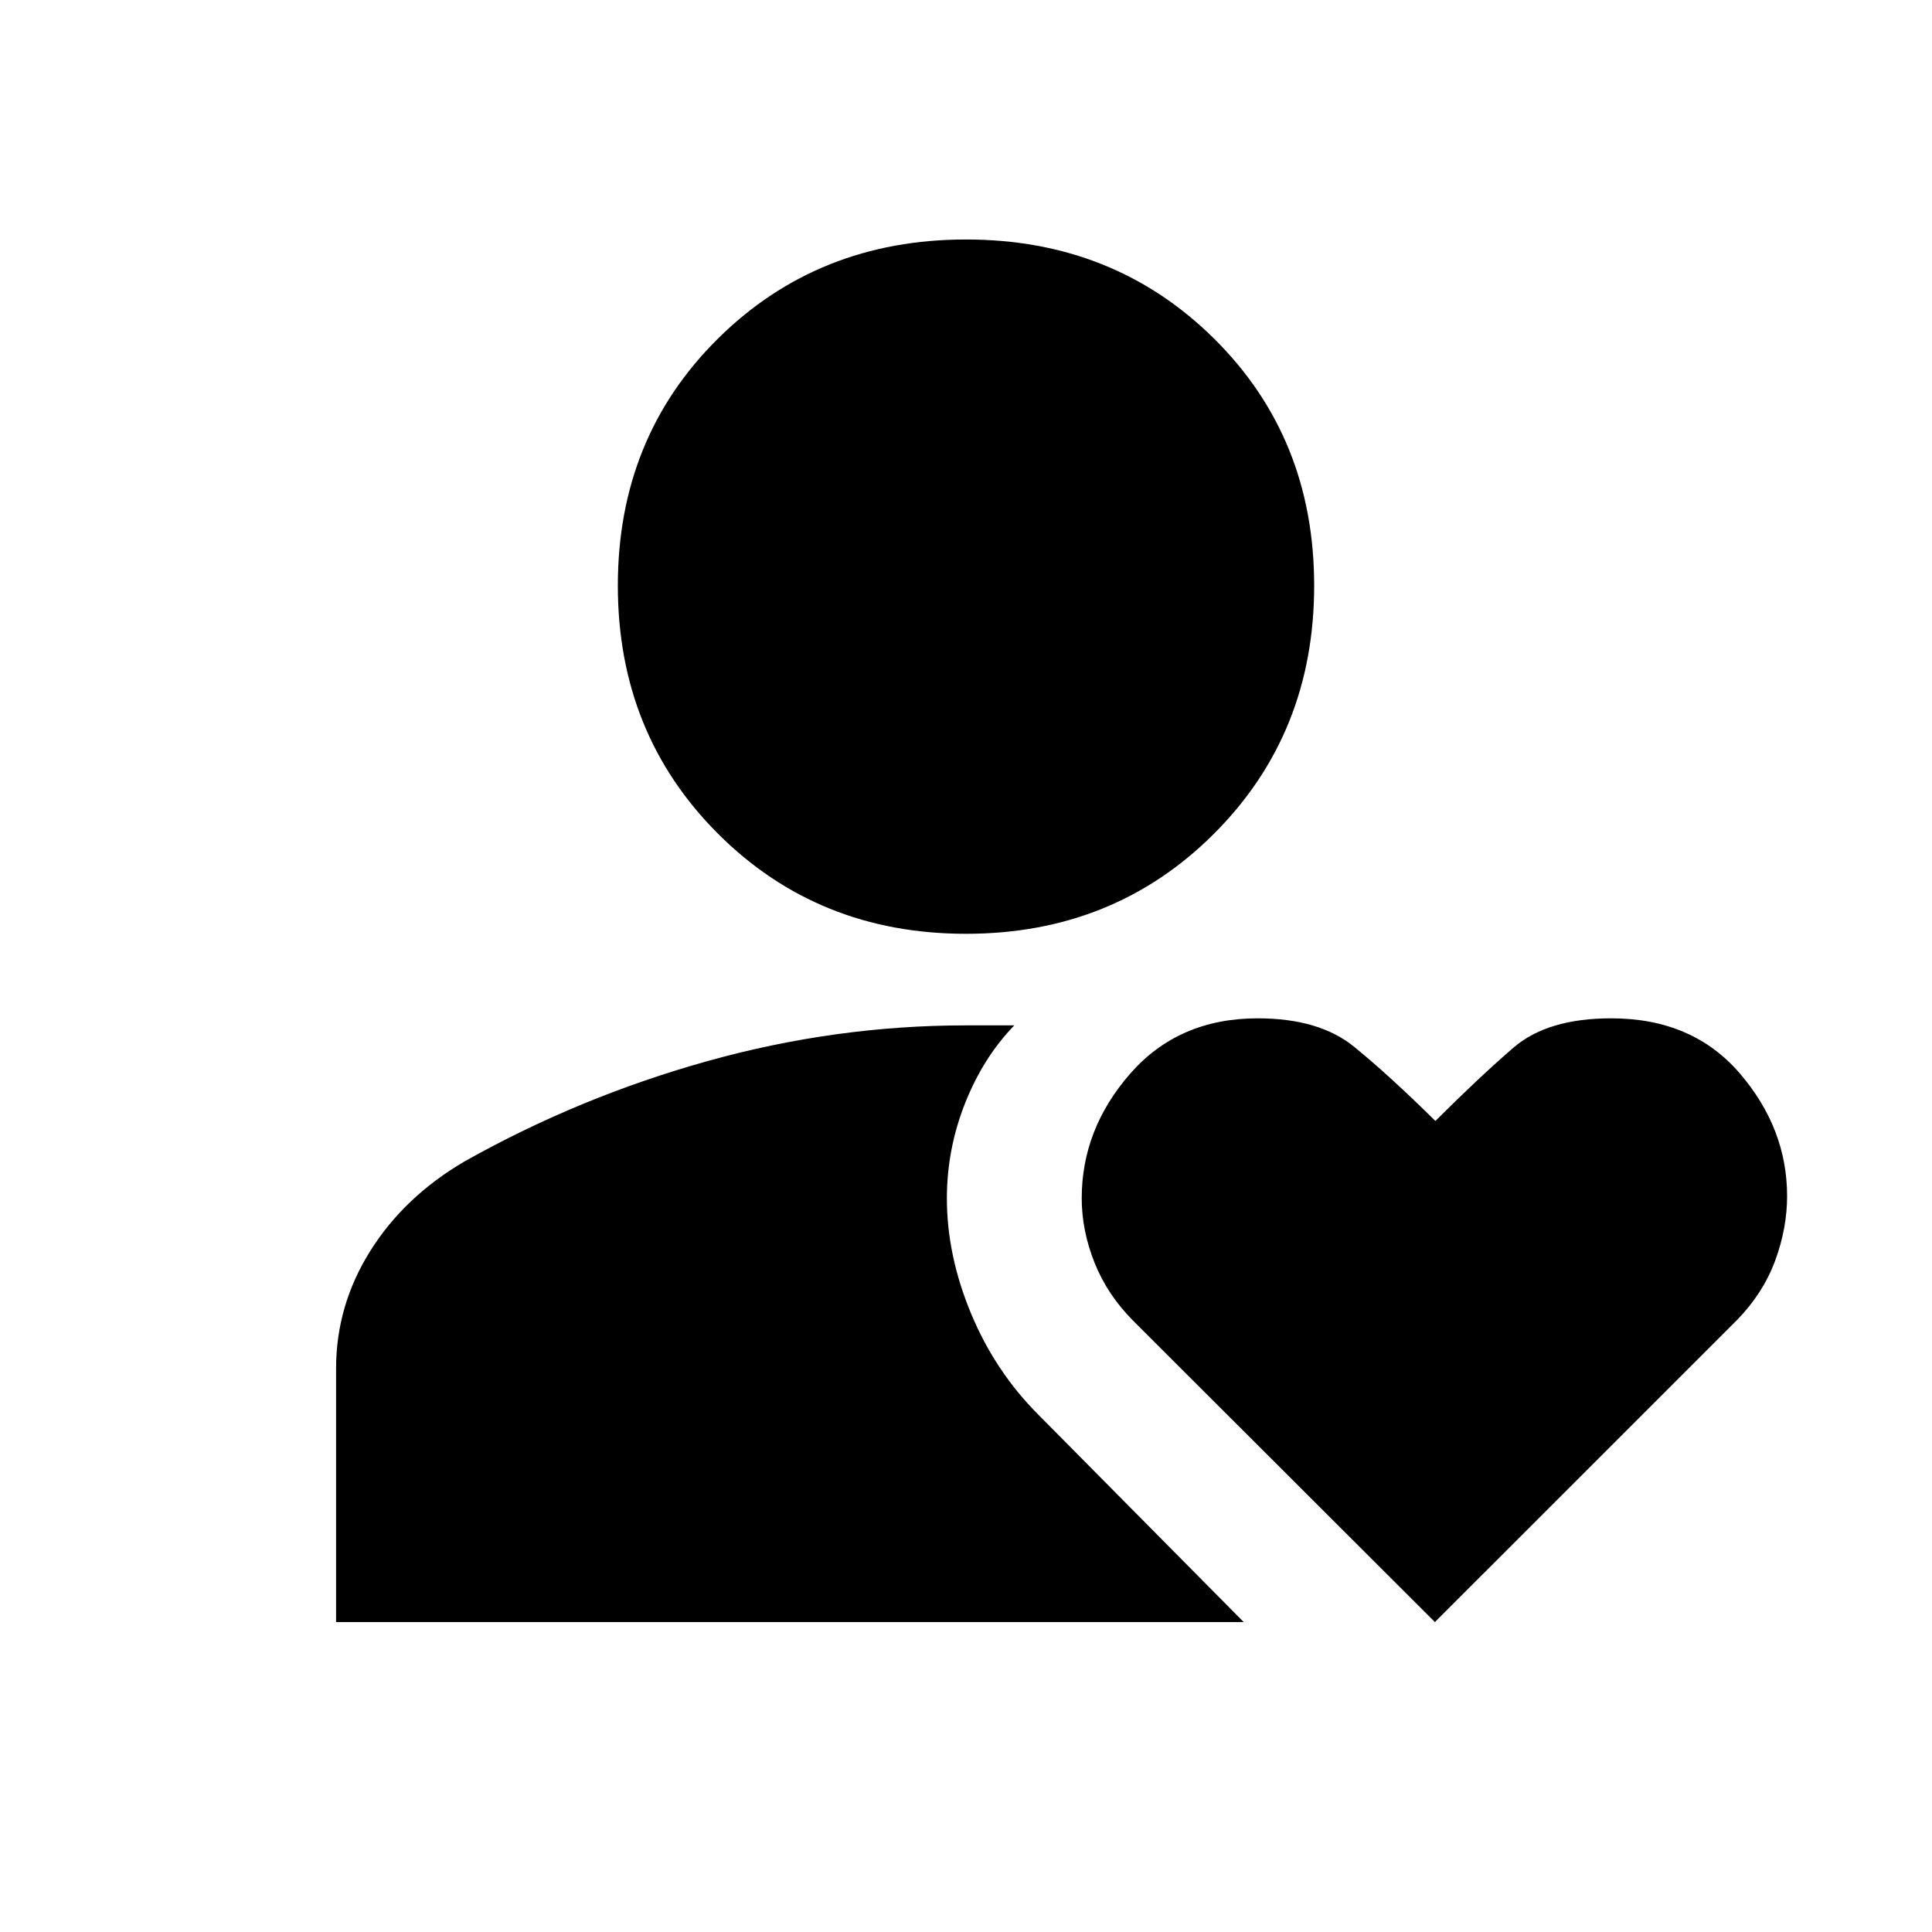 <svg xmlns="http://www.w3.org/2000/svg" height="20" viewBox="0 -960 960 960" width="20"><path d="M480-496q-73.5 0-123.25-49.75T307-669q0-73.5 49.75-122.75T480-841q73.5 0 123.25 49.25T653-669q0 73.5-49.75 123.25T480-496ZM167-154v-126q0-31.3 16.95-58.35 16.94-27.05 47.07-44.66Q288-415 351.57-432.75 415.14-450.5 480-450.5h24q-15.5 16.01-24.5 38.79-9 22.77-9 47.21 0 28.29 12 57.15 12 28.85 33.5 50.35l102 103H167Zm546 0L563.22-303.58q-12.95-12.94-19.34-28.97-6.38-16.02-6.38-32.04 0-34.32 24.05-61.87Q585.61-454 624.92-454q30.58 0 47.95 14.15 17.37 14.14 40.37 36.85 21.95-21.92 38.84-36.46Q768.96-454 800.62-454q40.39 0 63.89 27.38 23.49 27.37 23.49 61 0 15.88-5.91 31.96-5.92 16.08-18.75 29.34L713-154Z"/></svg>